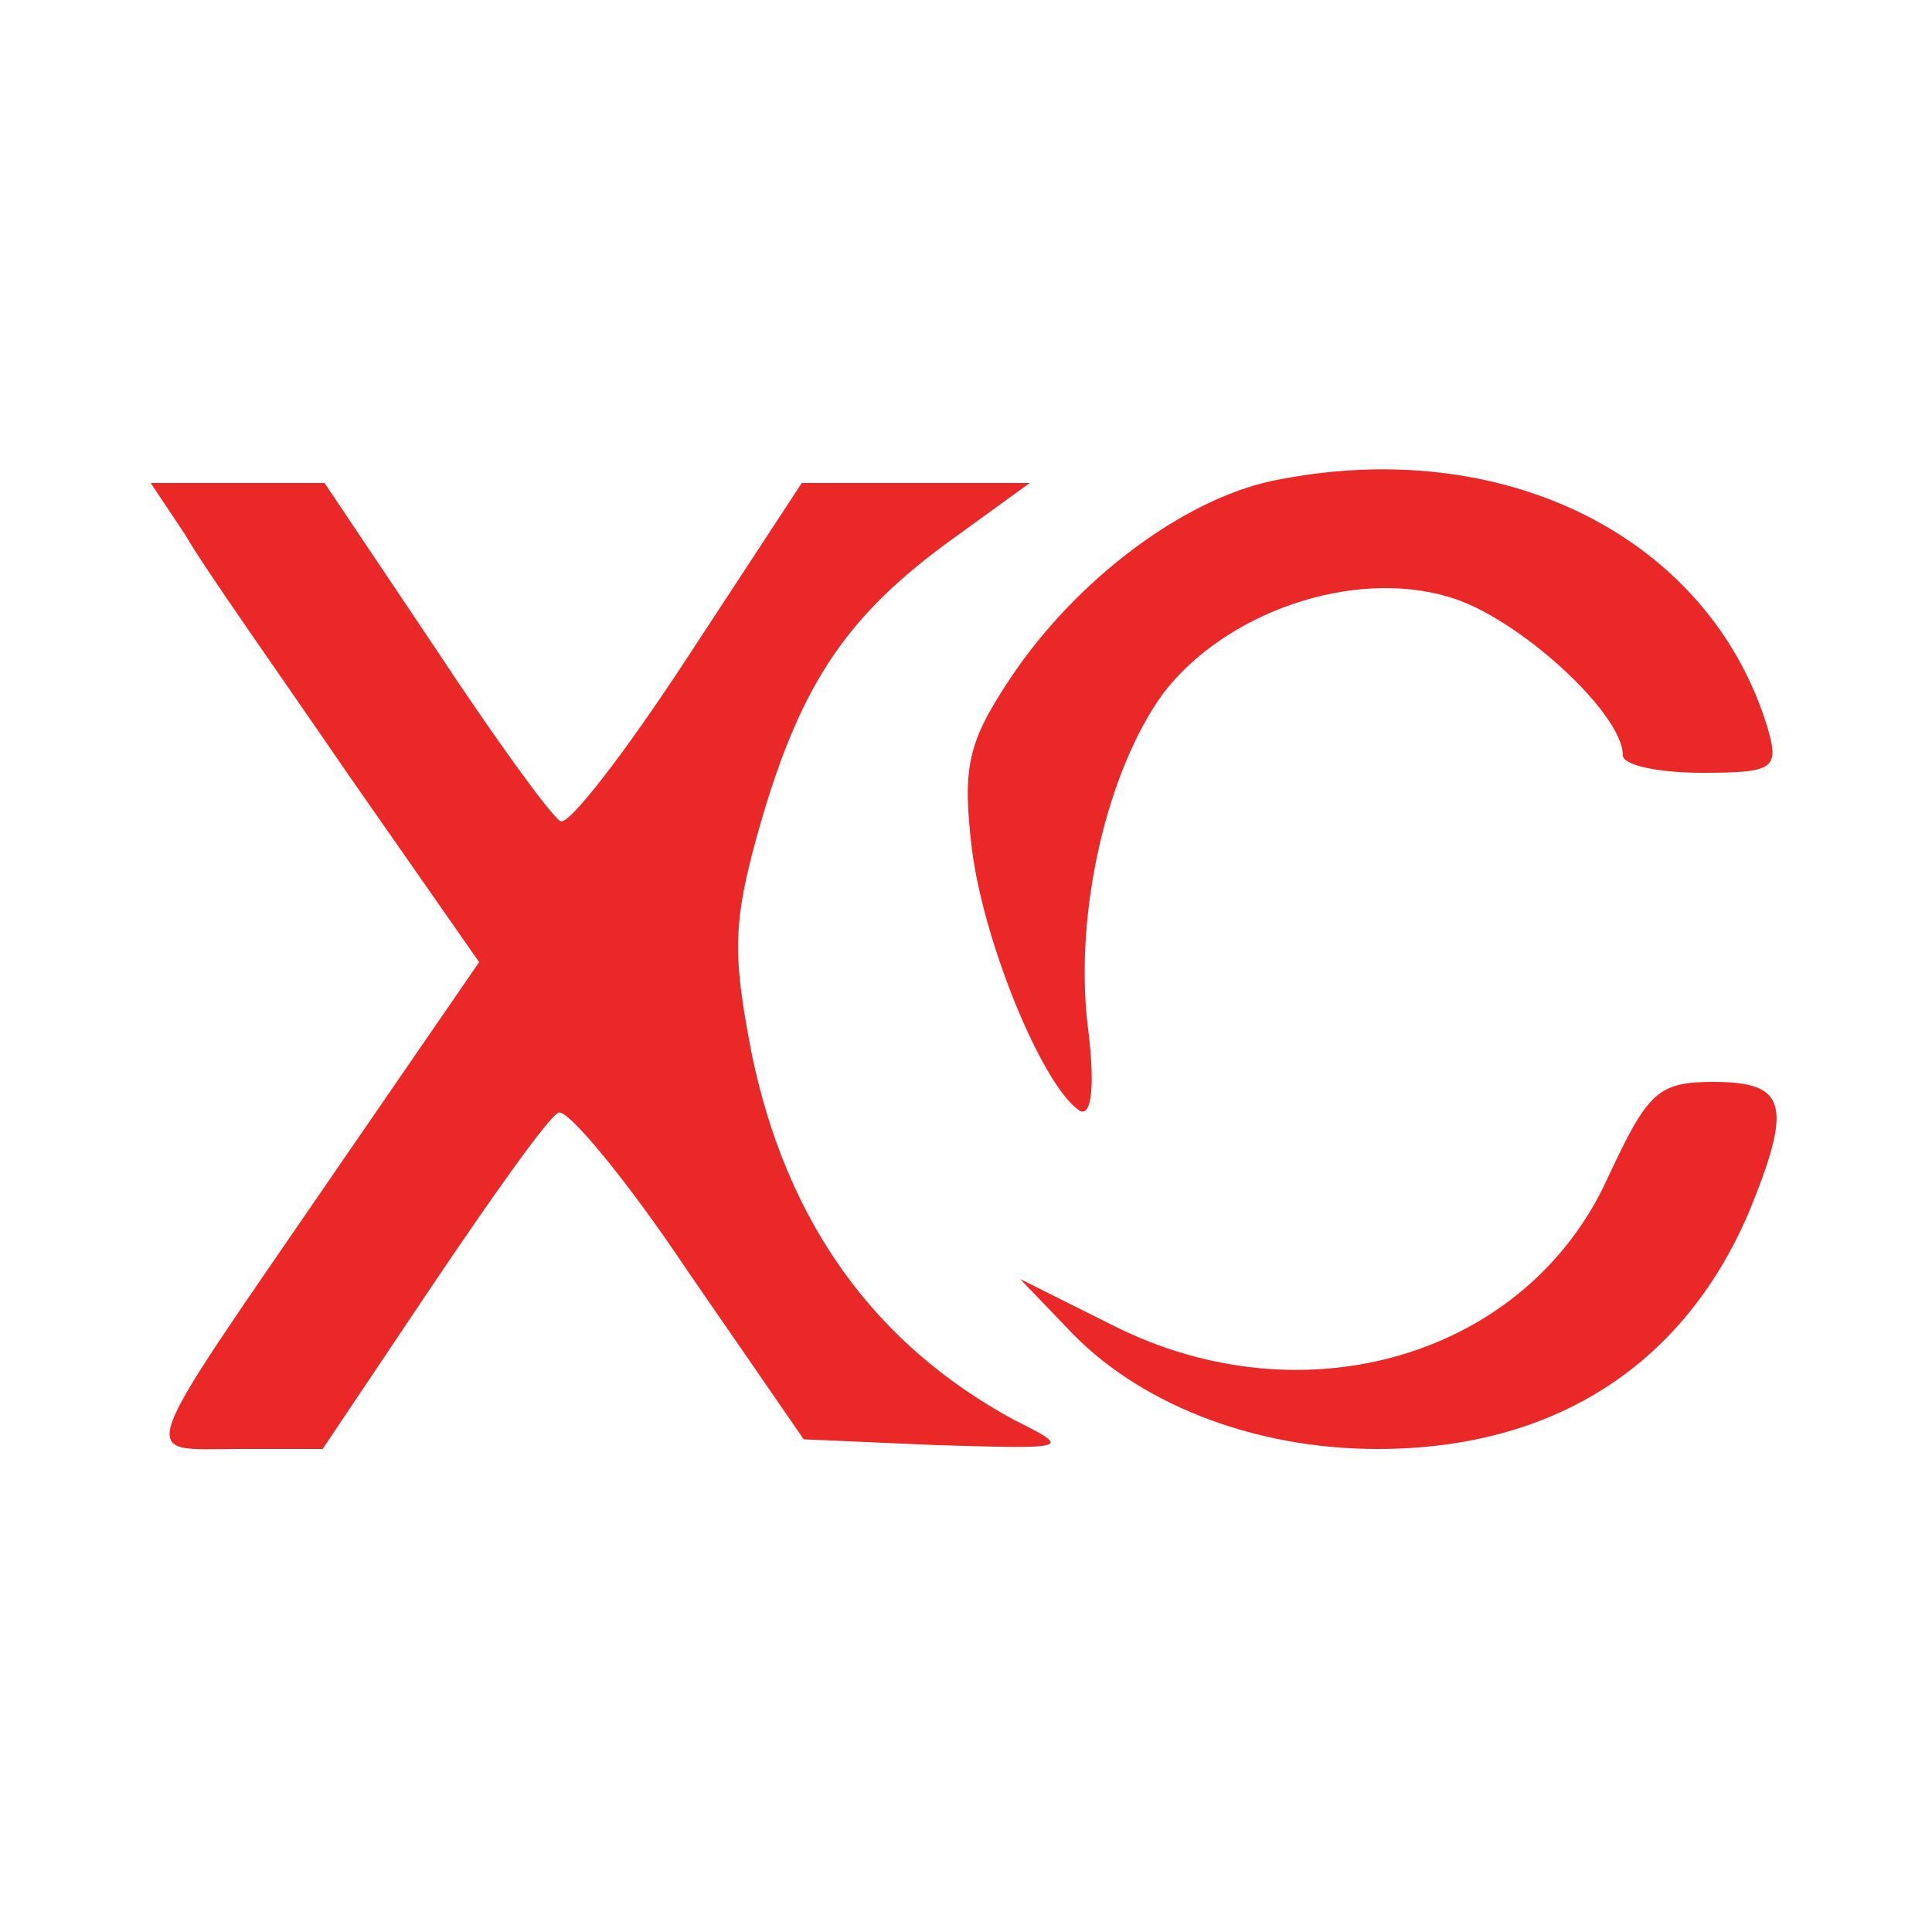 <?xml version="1.0" standalone="no"?>
<!DOCTYPE svg PUBLIC "-//W3C//DTD SVG 20010904//EN"
 "http://www.w3.org/TR/2001/REC-SVG-20010904/DTD/svg10.dtd">
<svg version="1.0" xmlns="http://www.w3.org/2000/svg"
 width="100pt" height="100pt" viewBox="0 0 100 100"
 preserveAspectRatio="xMidYMid meet">
<g transform="translate(0,100) scale(0.1,-0.1)"
fill="#ea2828" stroke="none">
<path d="M658 751 c-46 -10 -101 -51 -135 -102 -22 -33 -25 -46 -20 -88 6 -49
37 -124 56 -136 6 -3 8 13 4 44 -7 59 10 132 39 172 32 42 98 65 148 50 35
-10 90 -60 90 -82 0 -5 18 -9 41 -9 37 0 40 2 34 23 -30 99 -137 153 -257 128z"/>
<path d="M96 723 c9 -16 48 -71 85 -125 l67 -96 -75 -109 c-105 -153 -102
-143 -50 -143 l44 0 57 85 c31 46 60 87 65 89 4 3 35 -34 67 -82 l60 -87 69
-3 c69 -2 70 -2 40 13 -72 39 -118 102 -136 190 -10 52 -10 68 5 120 21 72 45
107 99 146 l40 29 -59 0 -59 0 -59 -90 c-32 -49 -62 -88 -66 -85 -5 3 -34 43
-65 90 l-57 85 -45 0 -45 0 18 -27z"/>
<path d="M832 390 c-42 -92 -157 -126 -256 -76 l-48 24 24 -25 c36 -39 96 -63
161 -63 91 0 158 43 192 122 23 56 20 68 -18 68 -29 0 -34 -5 -55 -50z"/>
</g>
</svg>
